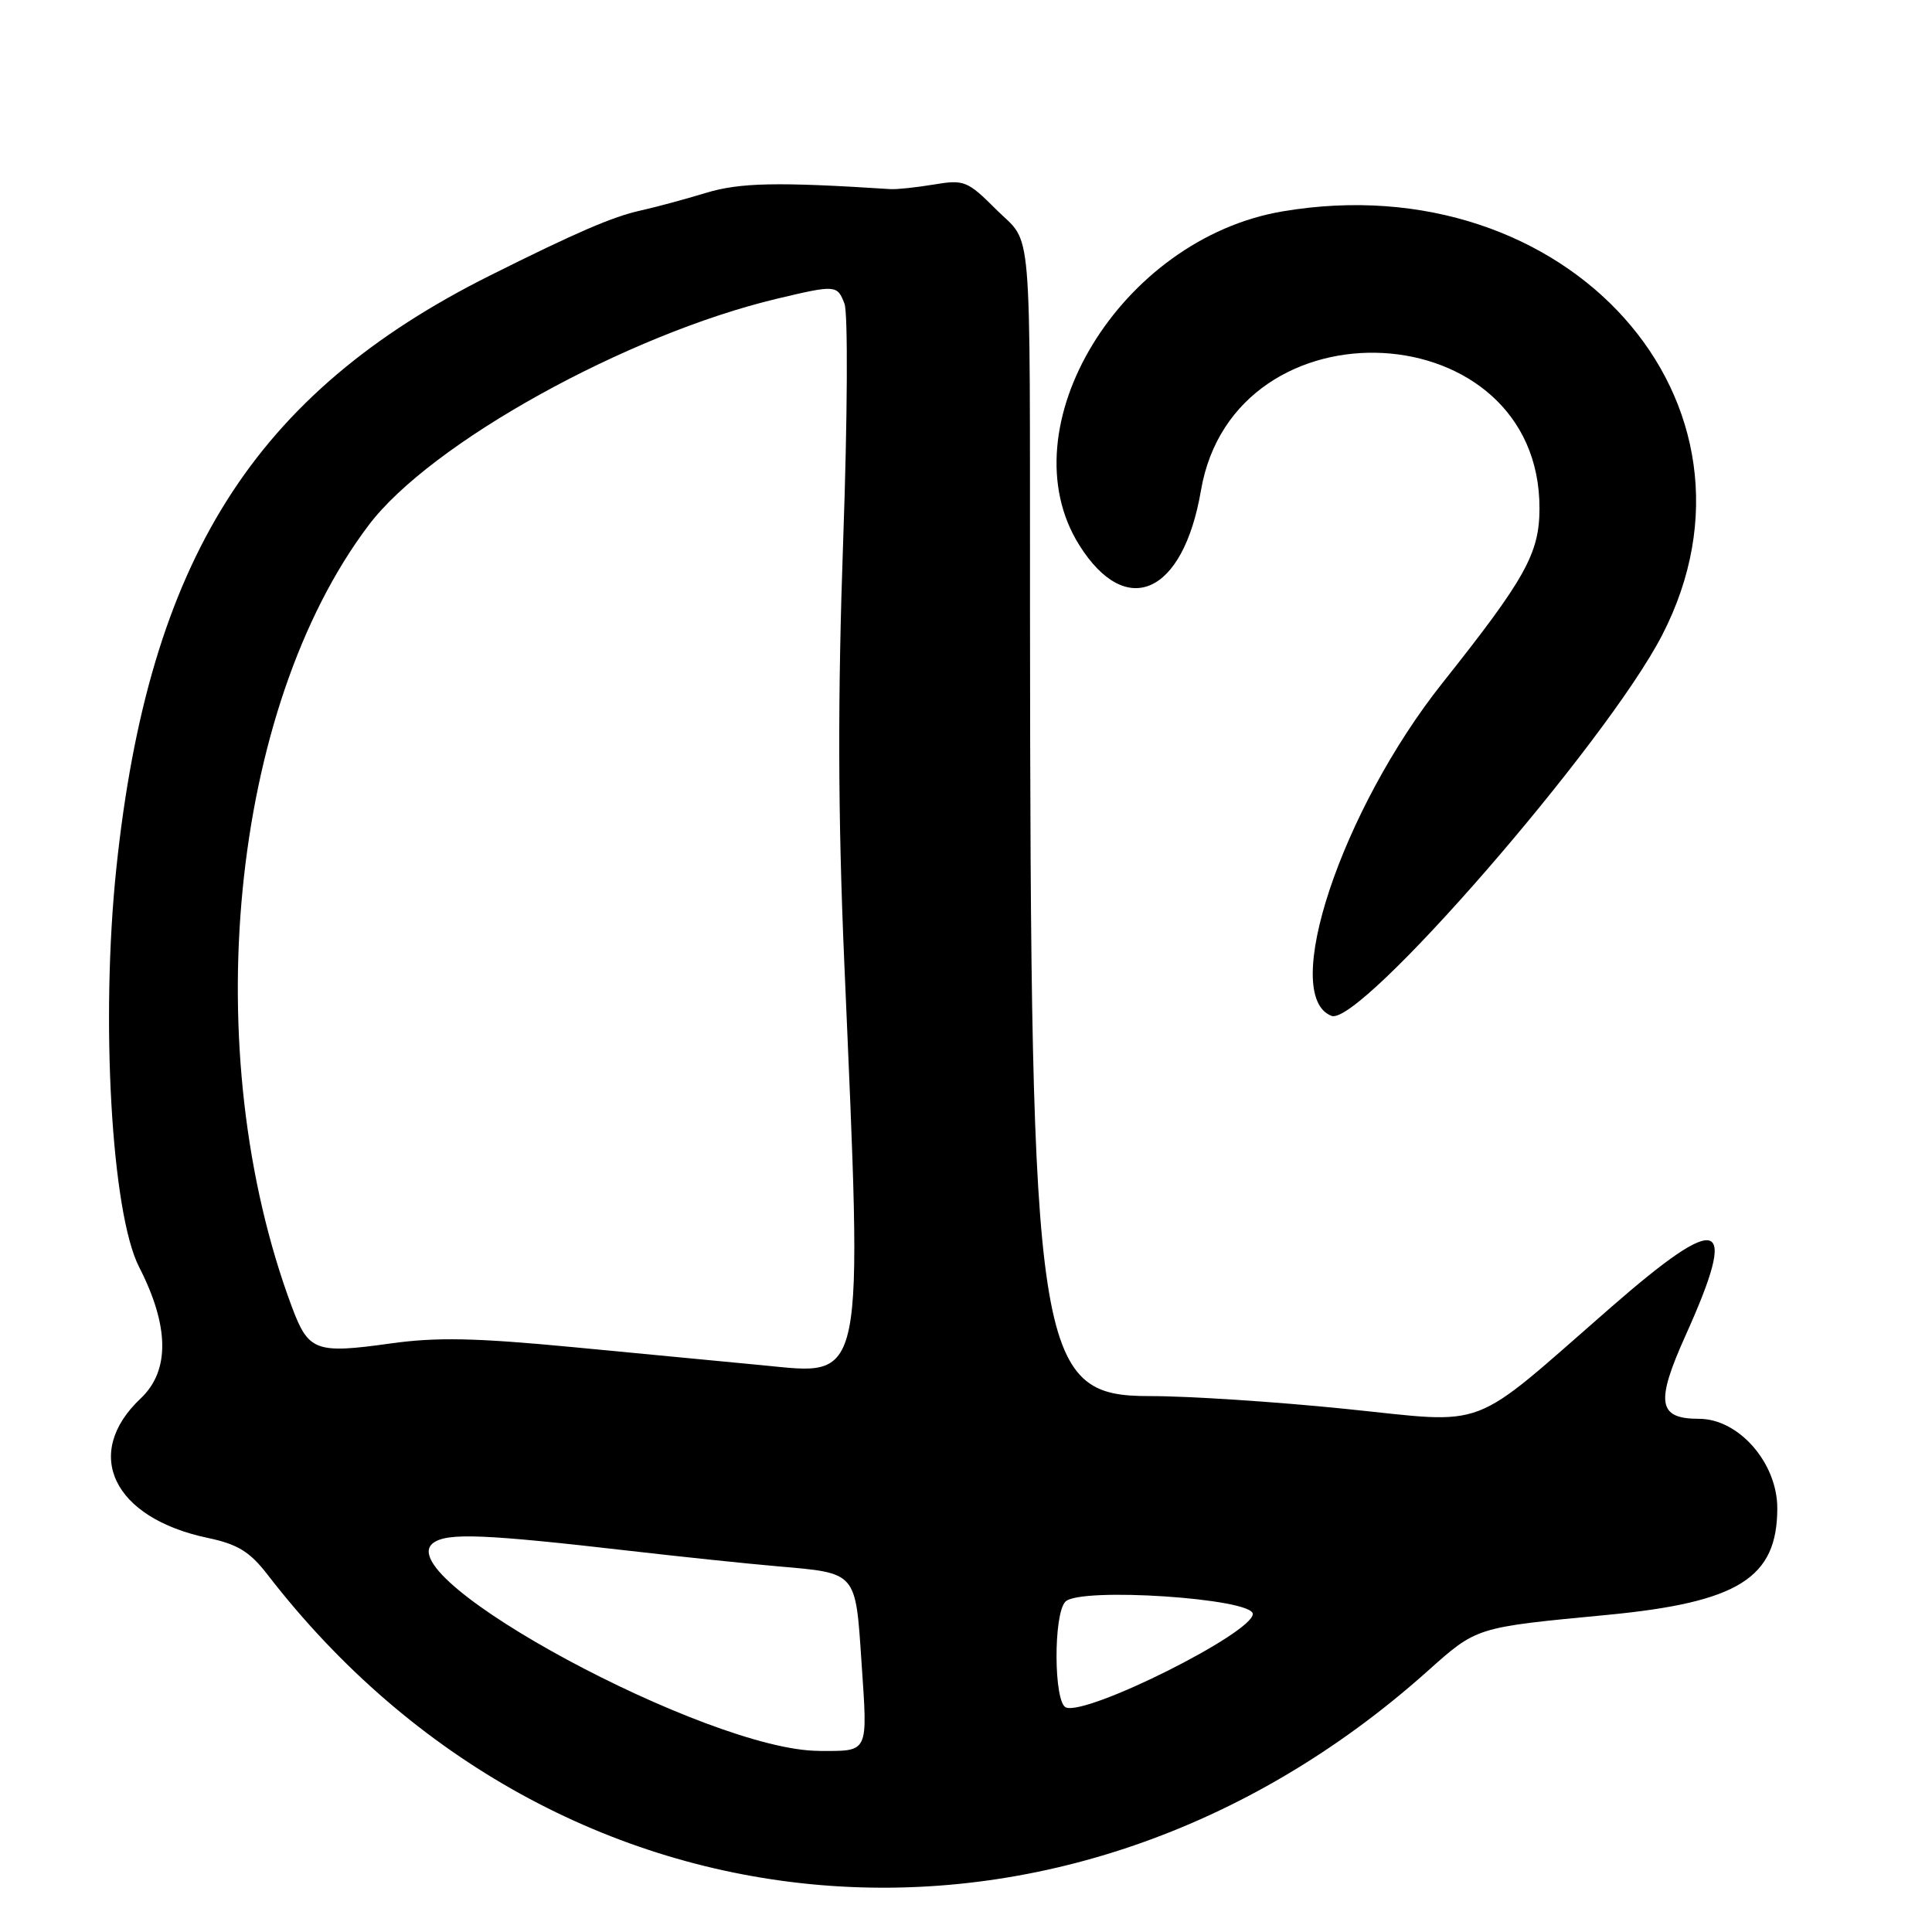 <?xml version="1.0" encoding="UTF-8"?>
<svg id="Layer_1" data-name="Layer 1" xmlns="http://www.w3.org/2000/svg" viewBox="0 0 256 256">
  <path d="M176.43,134.61c3.77,1.45,36.39-36.11,43.79-50.41,15.94-30.81-12.49-62.59-50.28-56.19-21.44,3.63-36.69,28.68-26.93,44.22,6.22,9.91,13.77,6.52,16.12-7.23,4.41-25.79,44.95-23.61,44.86,2.41-.02,5.94-1.88,9.27-12.86,23.09-13.38,16.84-21.58,41.47-14.69,44.11Z"/>
  <path d="M225.14,188c-5.47,0-5.81-2.13-1.77-11.1,7.04-15.63,4.76-16.47-9.94-3.65-19.06,16.62-15.85,15.4-35.19,13.43-9.2-.94-20.85-1.7-25.87-1.69-15.04.02-15.83-5.16-15.89-103.99-.03-53.27.38-48.38-4.49-53.25-3.79-3.79-4.24-3.97-8.25-3.3-2.33.39-4.91.66-5.74.61-15-.97-19.97-.87-24.5.51-2.75.84-6.62,1.88-8.6,2.32-3.7.81-8.53,2.9-19.94,8.6-31.32,15.66-45.25,37.74-49.54,78.52-2.11,20.05-.65,45.73,3.01,52.87,4.02,7.85,4.09,13.75.22,17.41-7.77,7.32-3.68,15.85,8.87,18.49,3.98.84,5.58,1.82,7.94,4.88,38.51,49.88,105.8,55.51,153.62,12.84,6.66-5.94,6.34-5.84,23.81-7.51,17.47-1.67,22.61-4.89,22.61-14.15,0-6-5.11-11.84-10.36-11.84ZM38.71,173.26c-12.66-33.81-8.21-79.38,10.14-103.67,8.2-10.87,34.21-25.28,54.15-30.02,7.74-1.84,7.95-1.82,8.9.68.47,1.25.4,15.12-.17,31.25-.74,20.96-.7,36.49.14,56,2.45,56.78,2.87,54.72-10.87,53.4-4.68-.45-15.93-1.52-25-2.39-13-1.24-18.15-1.35-24.28-.49-9.87,1.38-10.84,1.02-13.01-4.76ZM108.53,232c-14.64,0-57.32-23.02-51.11-27.56,1.87-1.37,6.83-1.16,26.08,1.06,6.6.76,15.42,1.69,19.61,2.05,10.45.91,10.24.66,11.04,12.63.83,12.3,1.05,11.83-5.62,11.83ZM141.25,226.25c-1.63-.61-1.69-12.41-.07-14.03,1.95-1.95,24.82-.43,24.82,1.64,0,2.51-21.88,13.46-24.75,12.39Z"/>
</svg>